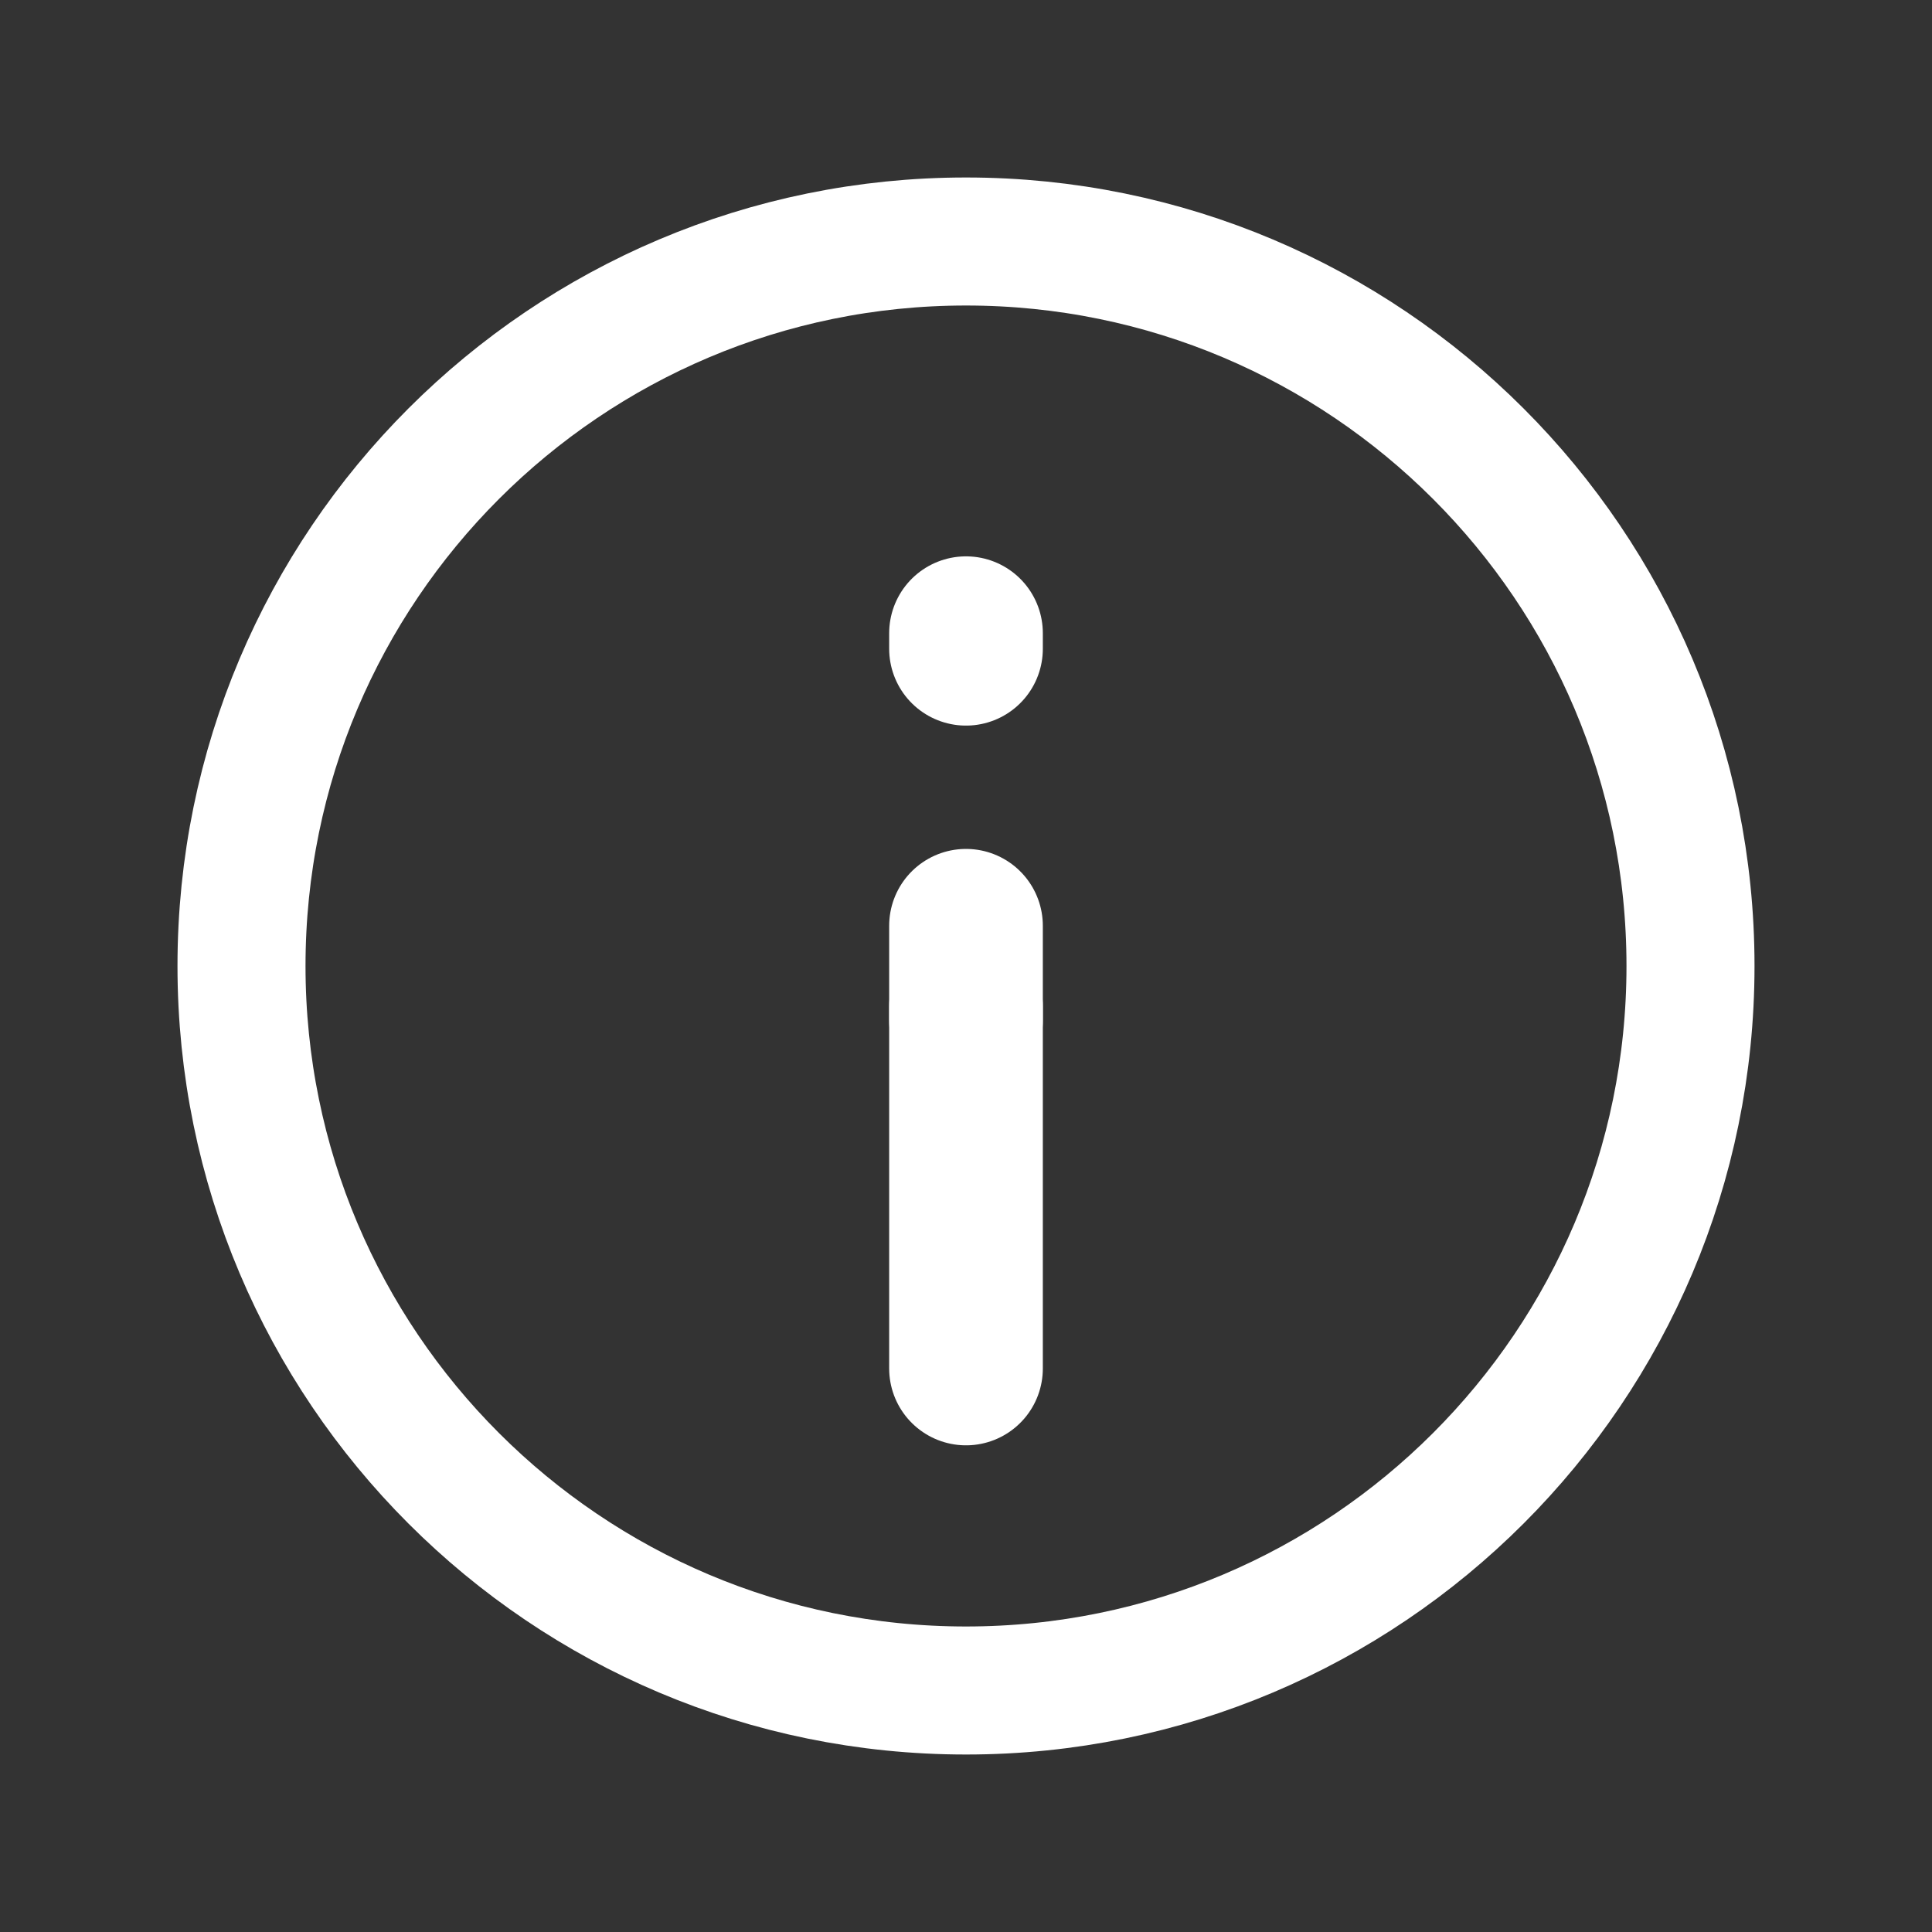 <svg width="30" height="30" viewBox="0 0 30 30" fill="none" xmlns="http://www.w3.org/2000/svg">
<rect x="0" y="0" width="30" height="30" fill="#333333" stroke="none"/>
<path d="M15 14.375V21.25" stroke="white" stroke-width="2.386" stroke-linecap="round" stroke-linejoin="round"/>
<path d="M15 9.832L15 10.074" stroke="white" stroke-width="2.386" stroke-linecap="round" stroke-linejoin="round"/>
<path d="M15 15.625L15 15.847" stroke="white" stroke-width="2.386" stroke-linecap="round" stroke-linejoin="round"/>
<path d="M15 26.25C21.213 26.25 26.25 21.213 26.25 15C26.25 8.787 21.213 3.75 15 3.75C8.787 3.75 3.75 8.787 3.75 15C3.75 21.213 8.787 26.25 15 26.25Z" stroke="white" stroke-width="1.988" stroke-linecap="round" stroke-linejoin="round"/>
</svg>
